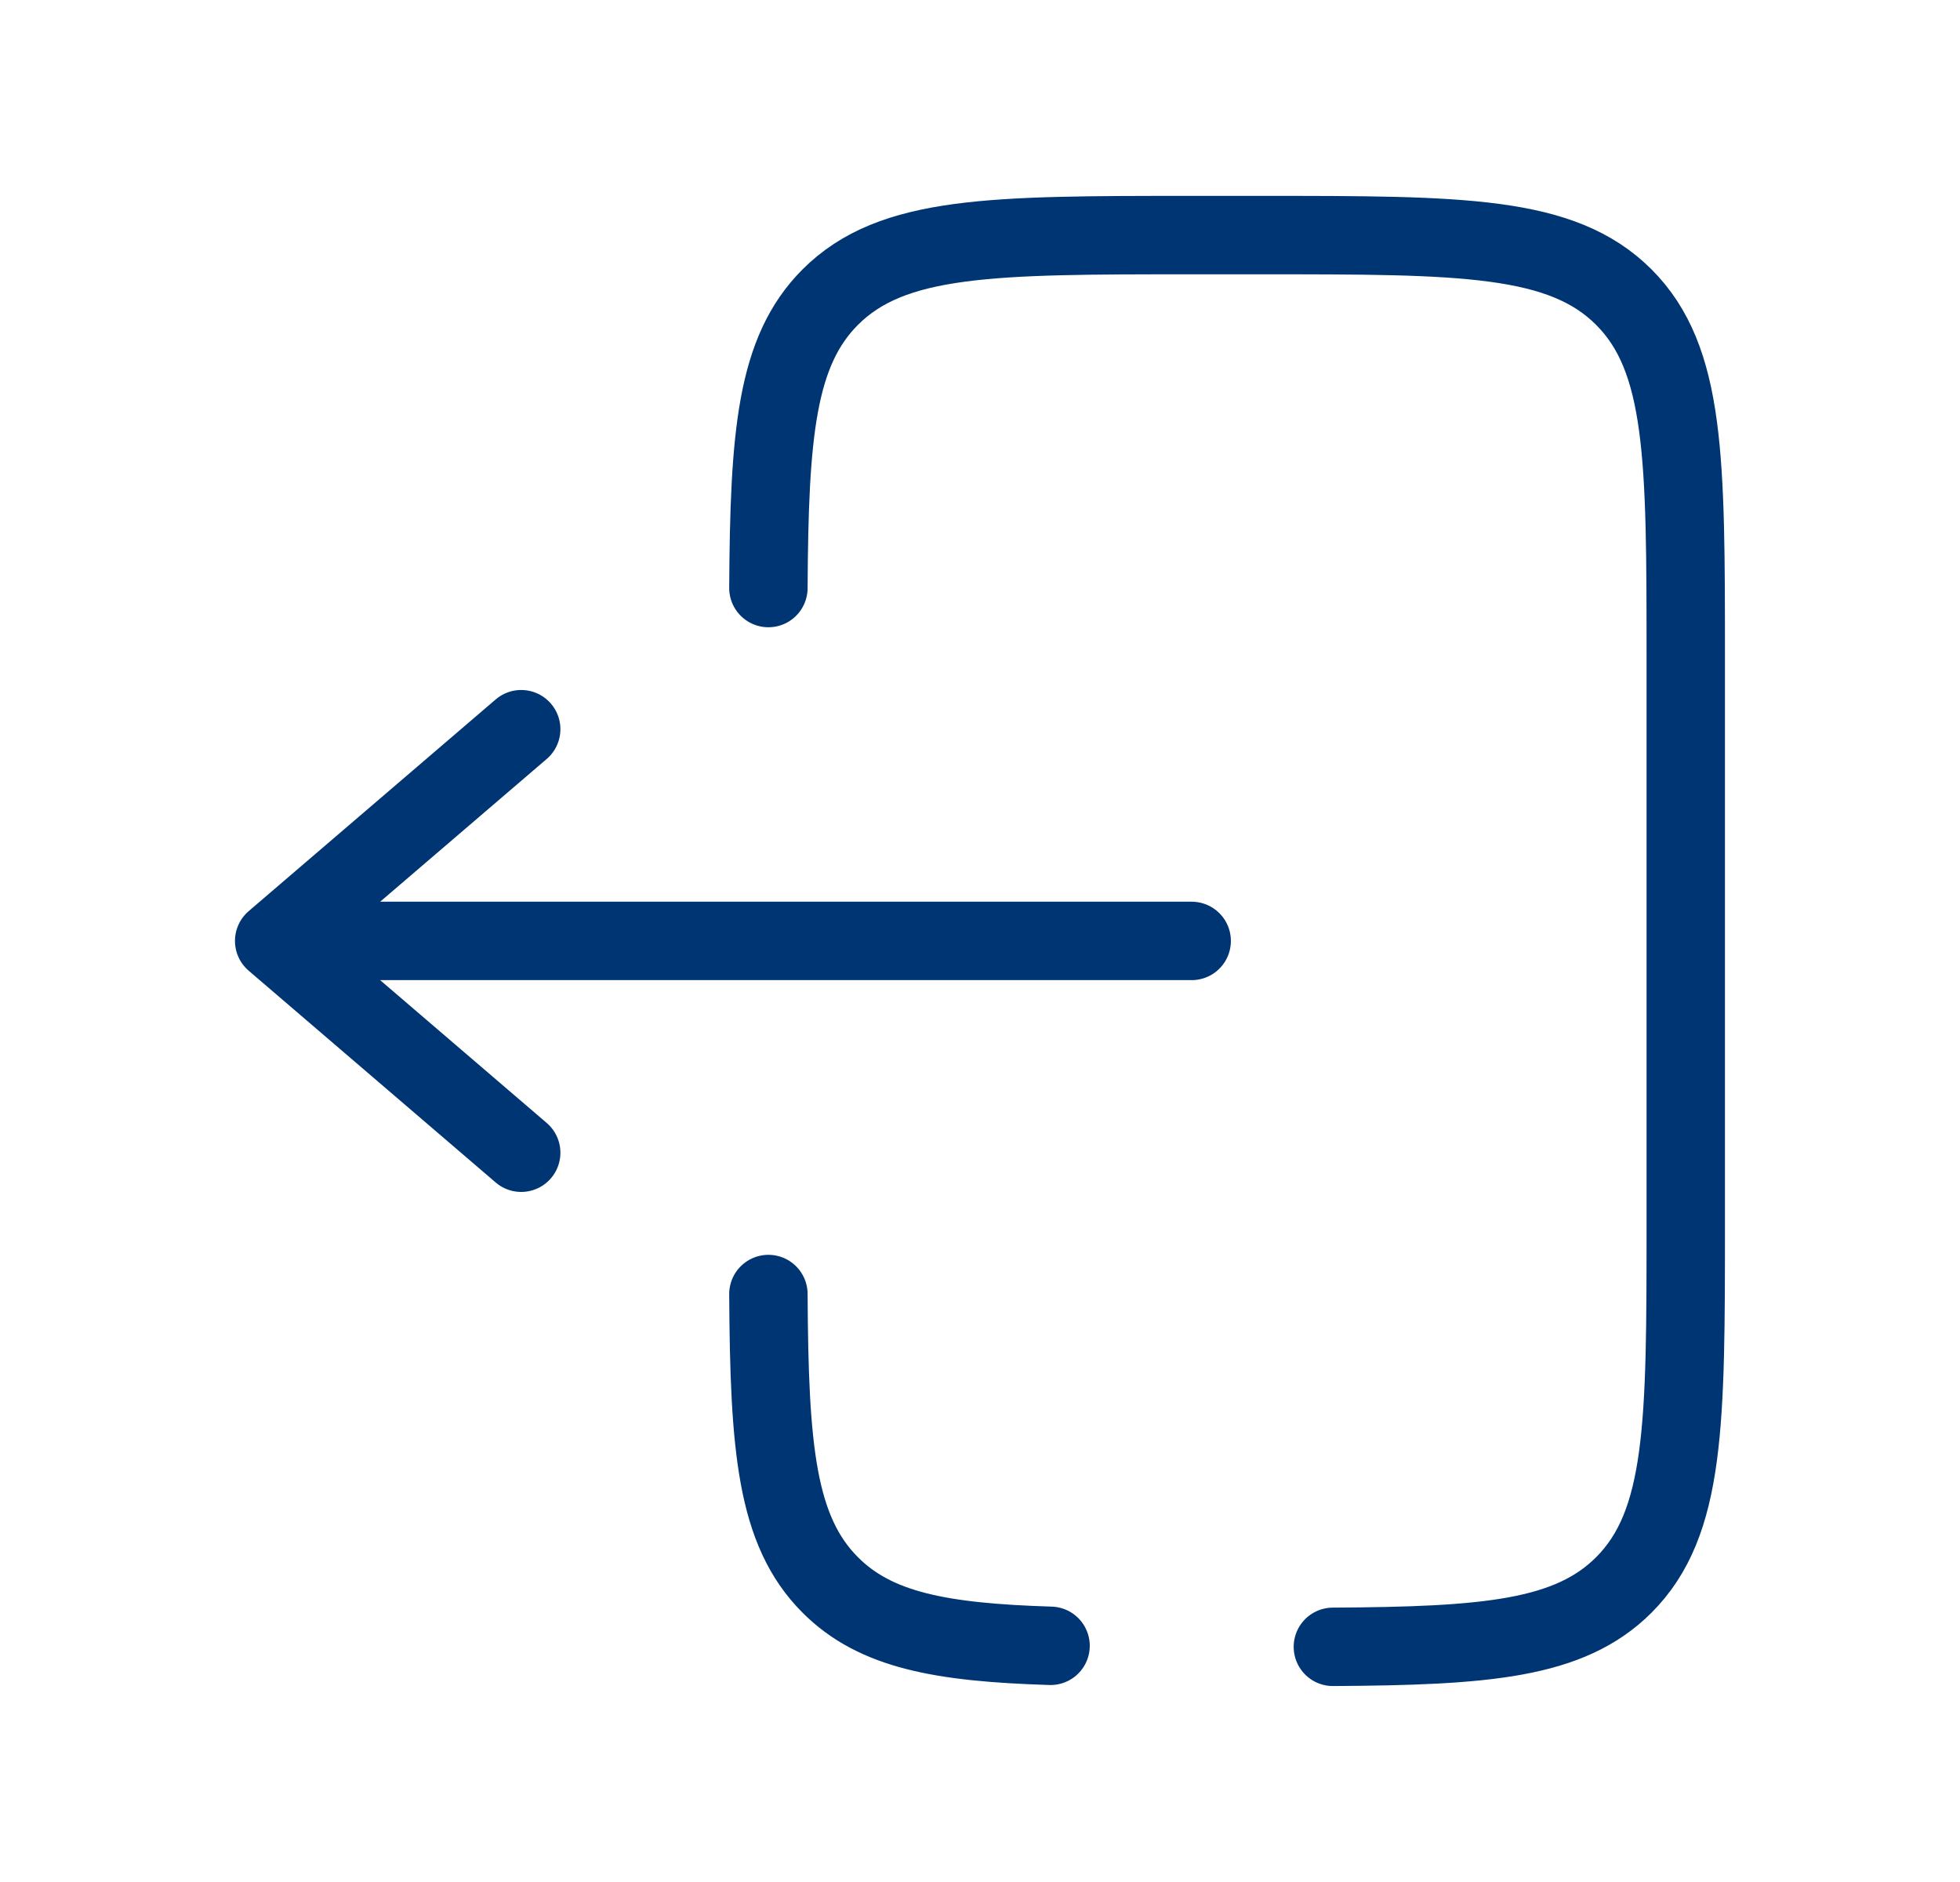 <svg width="25" height="24" viewBox="0 0 25 24" fill="none" xmlns="http://www.w3.org/2000/svg">
<path d="M15.2 11.999H3.497M3.497 11.999L6.648 9.299M3.497 11.999L6.648 14.7" stroke="#003574" stroke-linecap="round" stroke-linejoin="round"/>
<path d="M9.801 7.499C9.812 5.541 9.899 4.481 10.59 3.789C11.382 2.998 12.655 2.998 15.2 2.998H16.101C18.647 2.998 19.92 2.998 20.712 3.789C21.502 4.58 21.502 5.854 21.502 8.399V15.601C21.502 18.147 21.502 19.421 20.712 20.212C20.019 20.904 18.959 20.99 17.001 21.001M9.801 16.502C9.812 18.46 9.899 19.52 10.59 20.212C11.167 20.79 12.002 20.945 13.4 20.988" stroke="#003574" stroke-linecap="round"/>
</svg>
